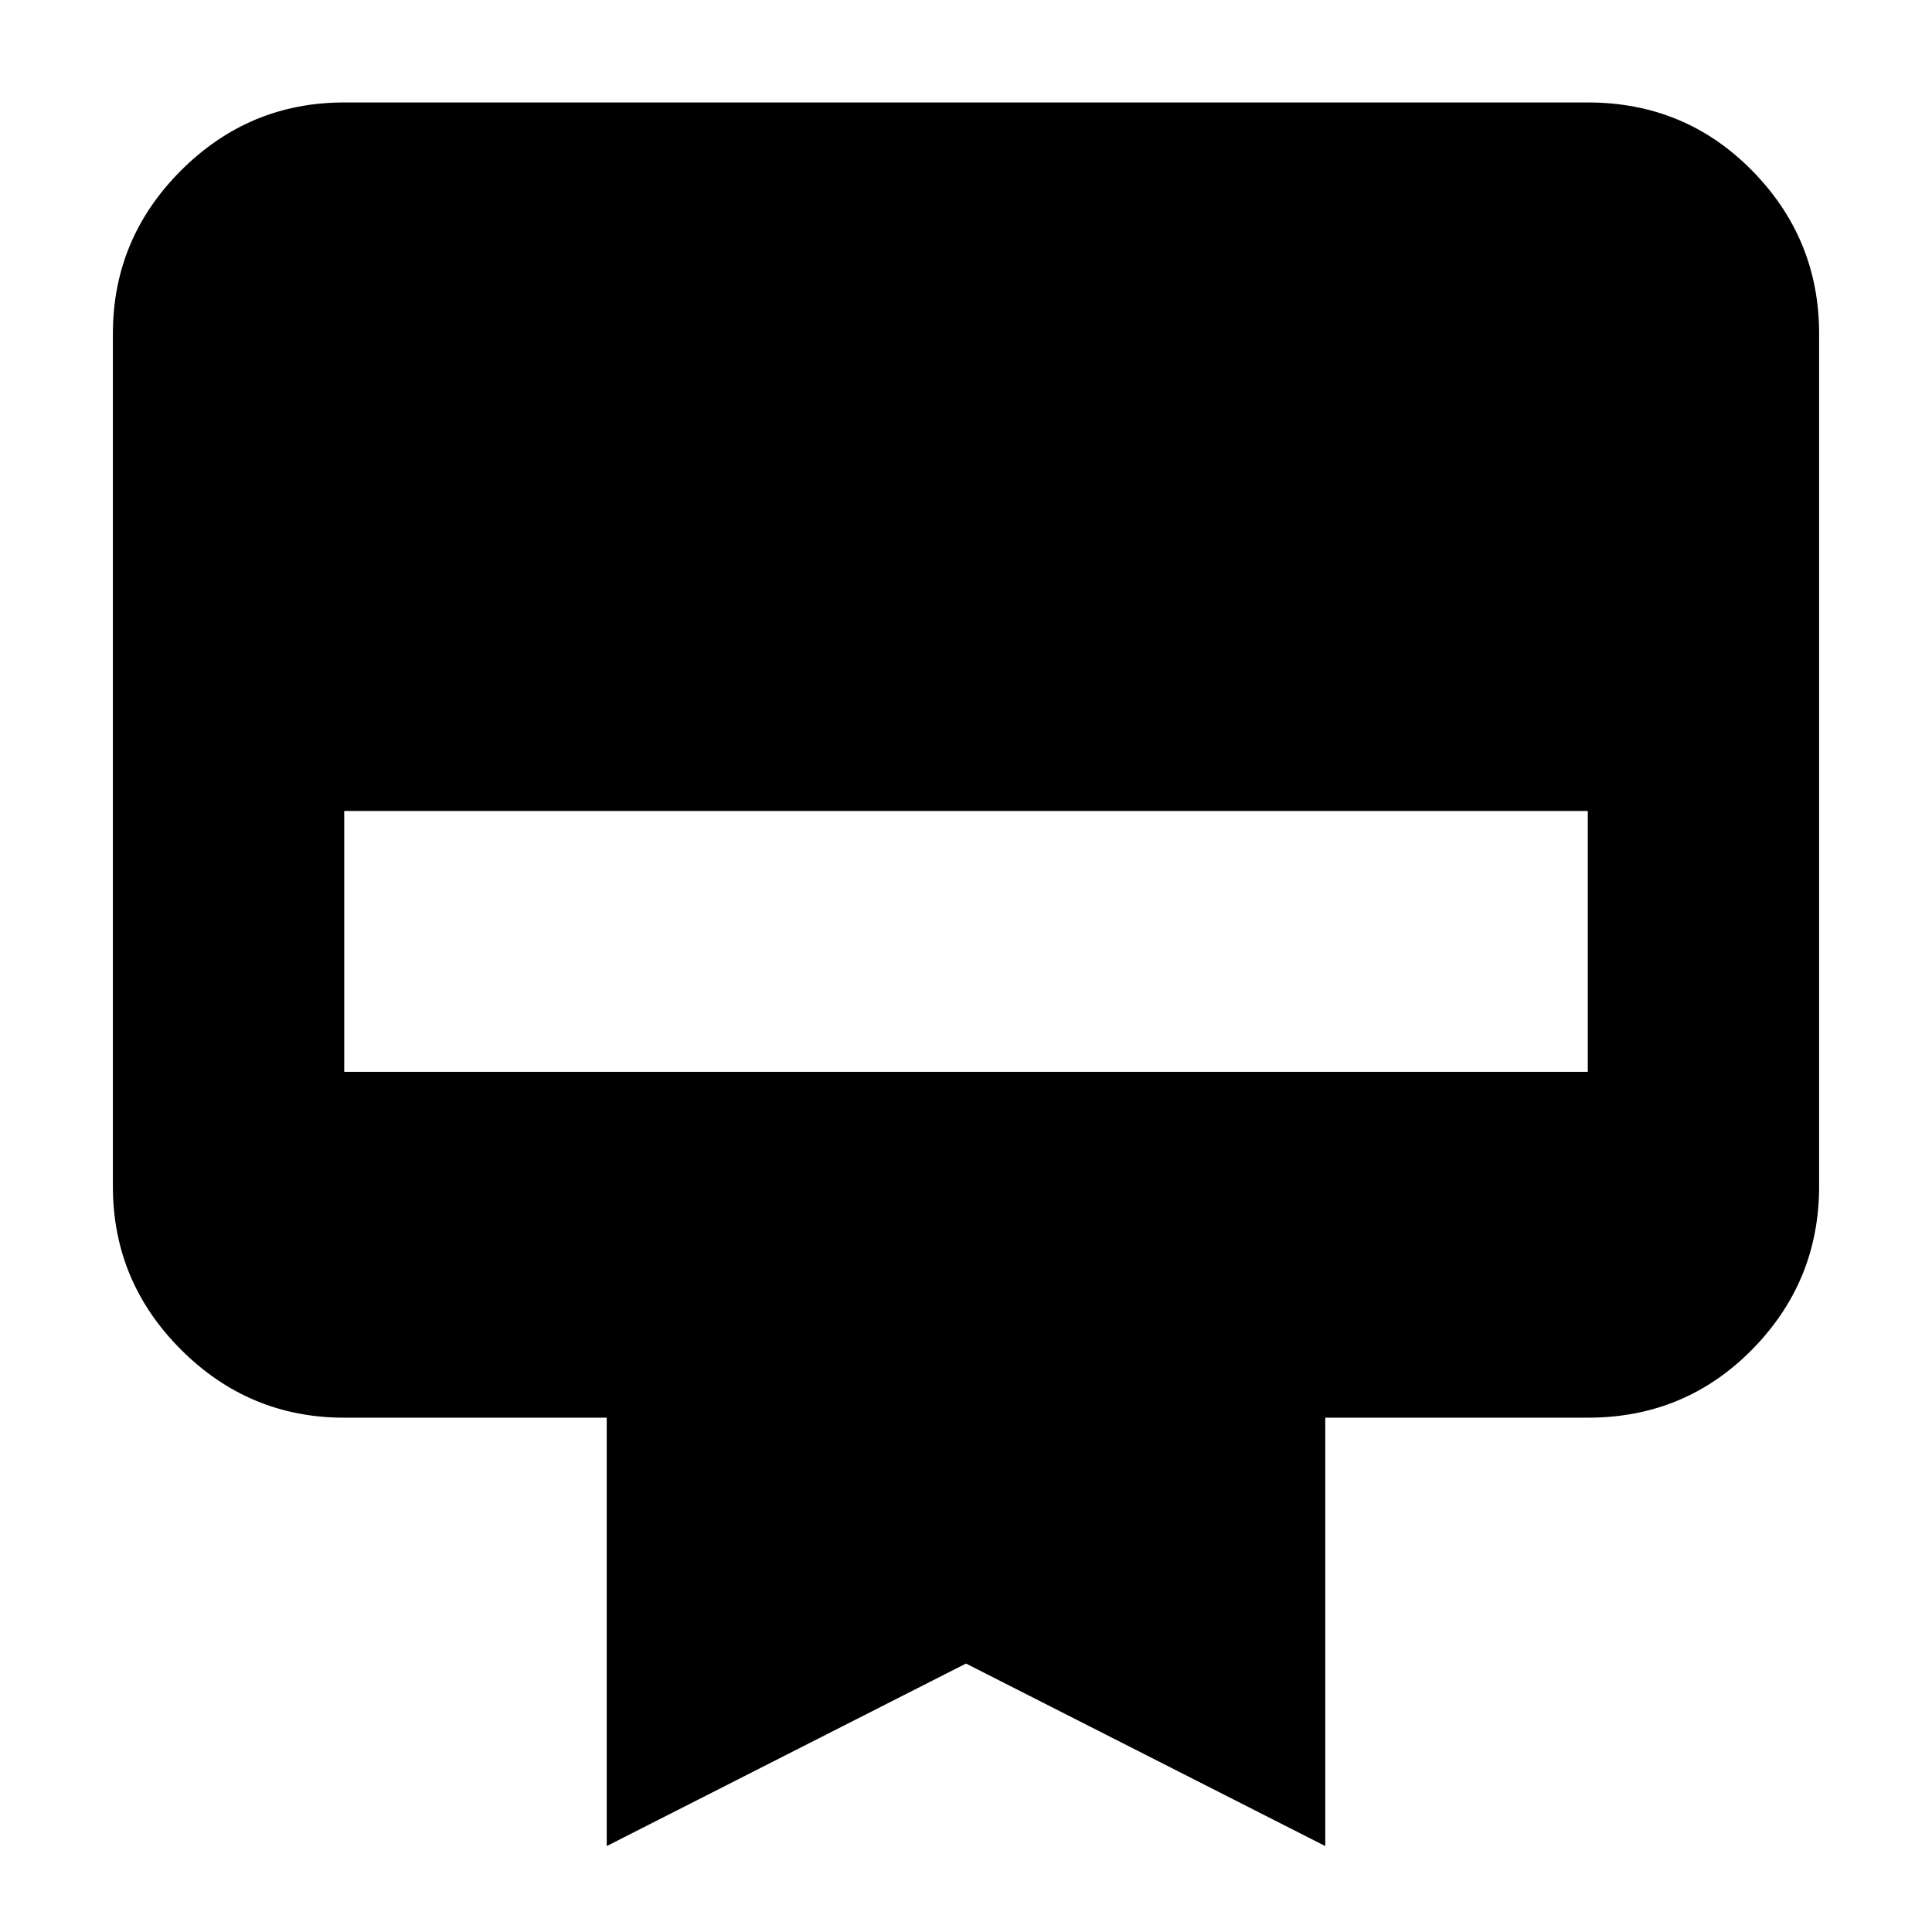 <svg xmlns="http://www.w3.org/2000/svg" height="20" viewBox="0 -960 960 960" width="20"><path d="M171.04-909.09h617.92q48.3 0 81.62 33.83 33.33 33.83 33.33 81.13v423.61q0 47.3-33.33 81.13-33.32 33.83-81.62 33.83H658.52V-42.7L480-133.39 301.48-42.7v-212.86H171.04q-47.3 0-81.12-33.83-33.83-33.83-33.83-81.13v-423.61q0-47.3 33.83-81.13 33.82-33.83 81.12-33.83Zm0 481.66h617.92v-129.61H171.04v129.61Z"/></svg>